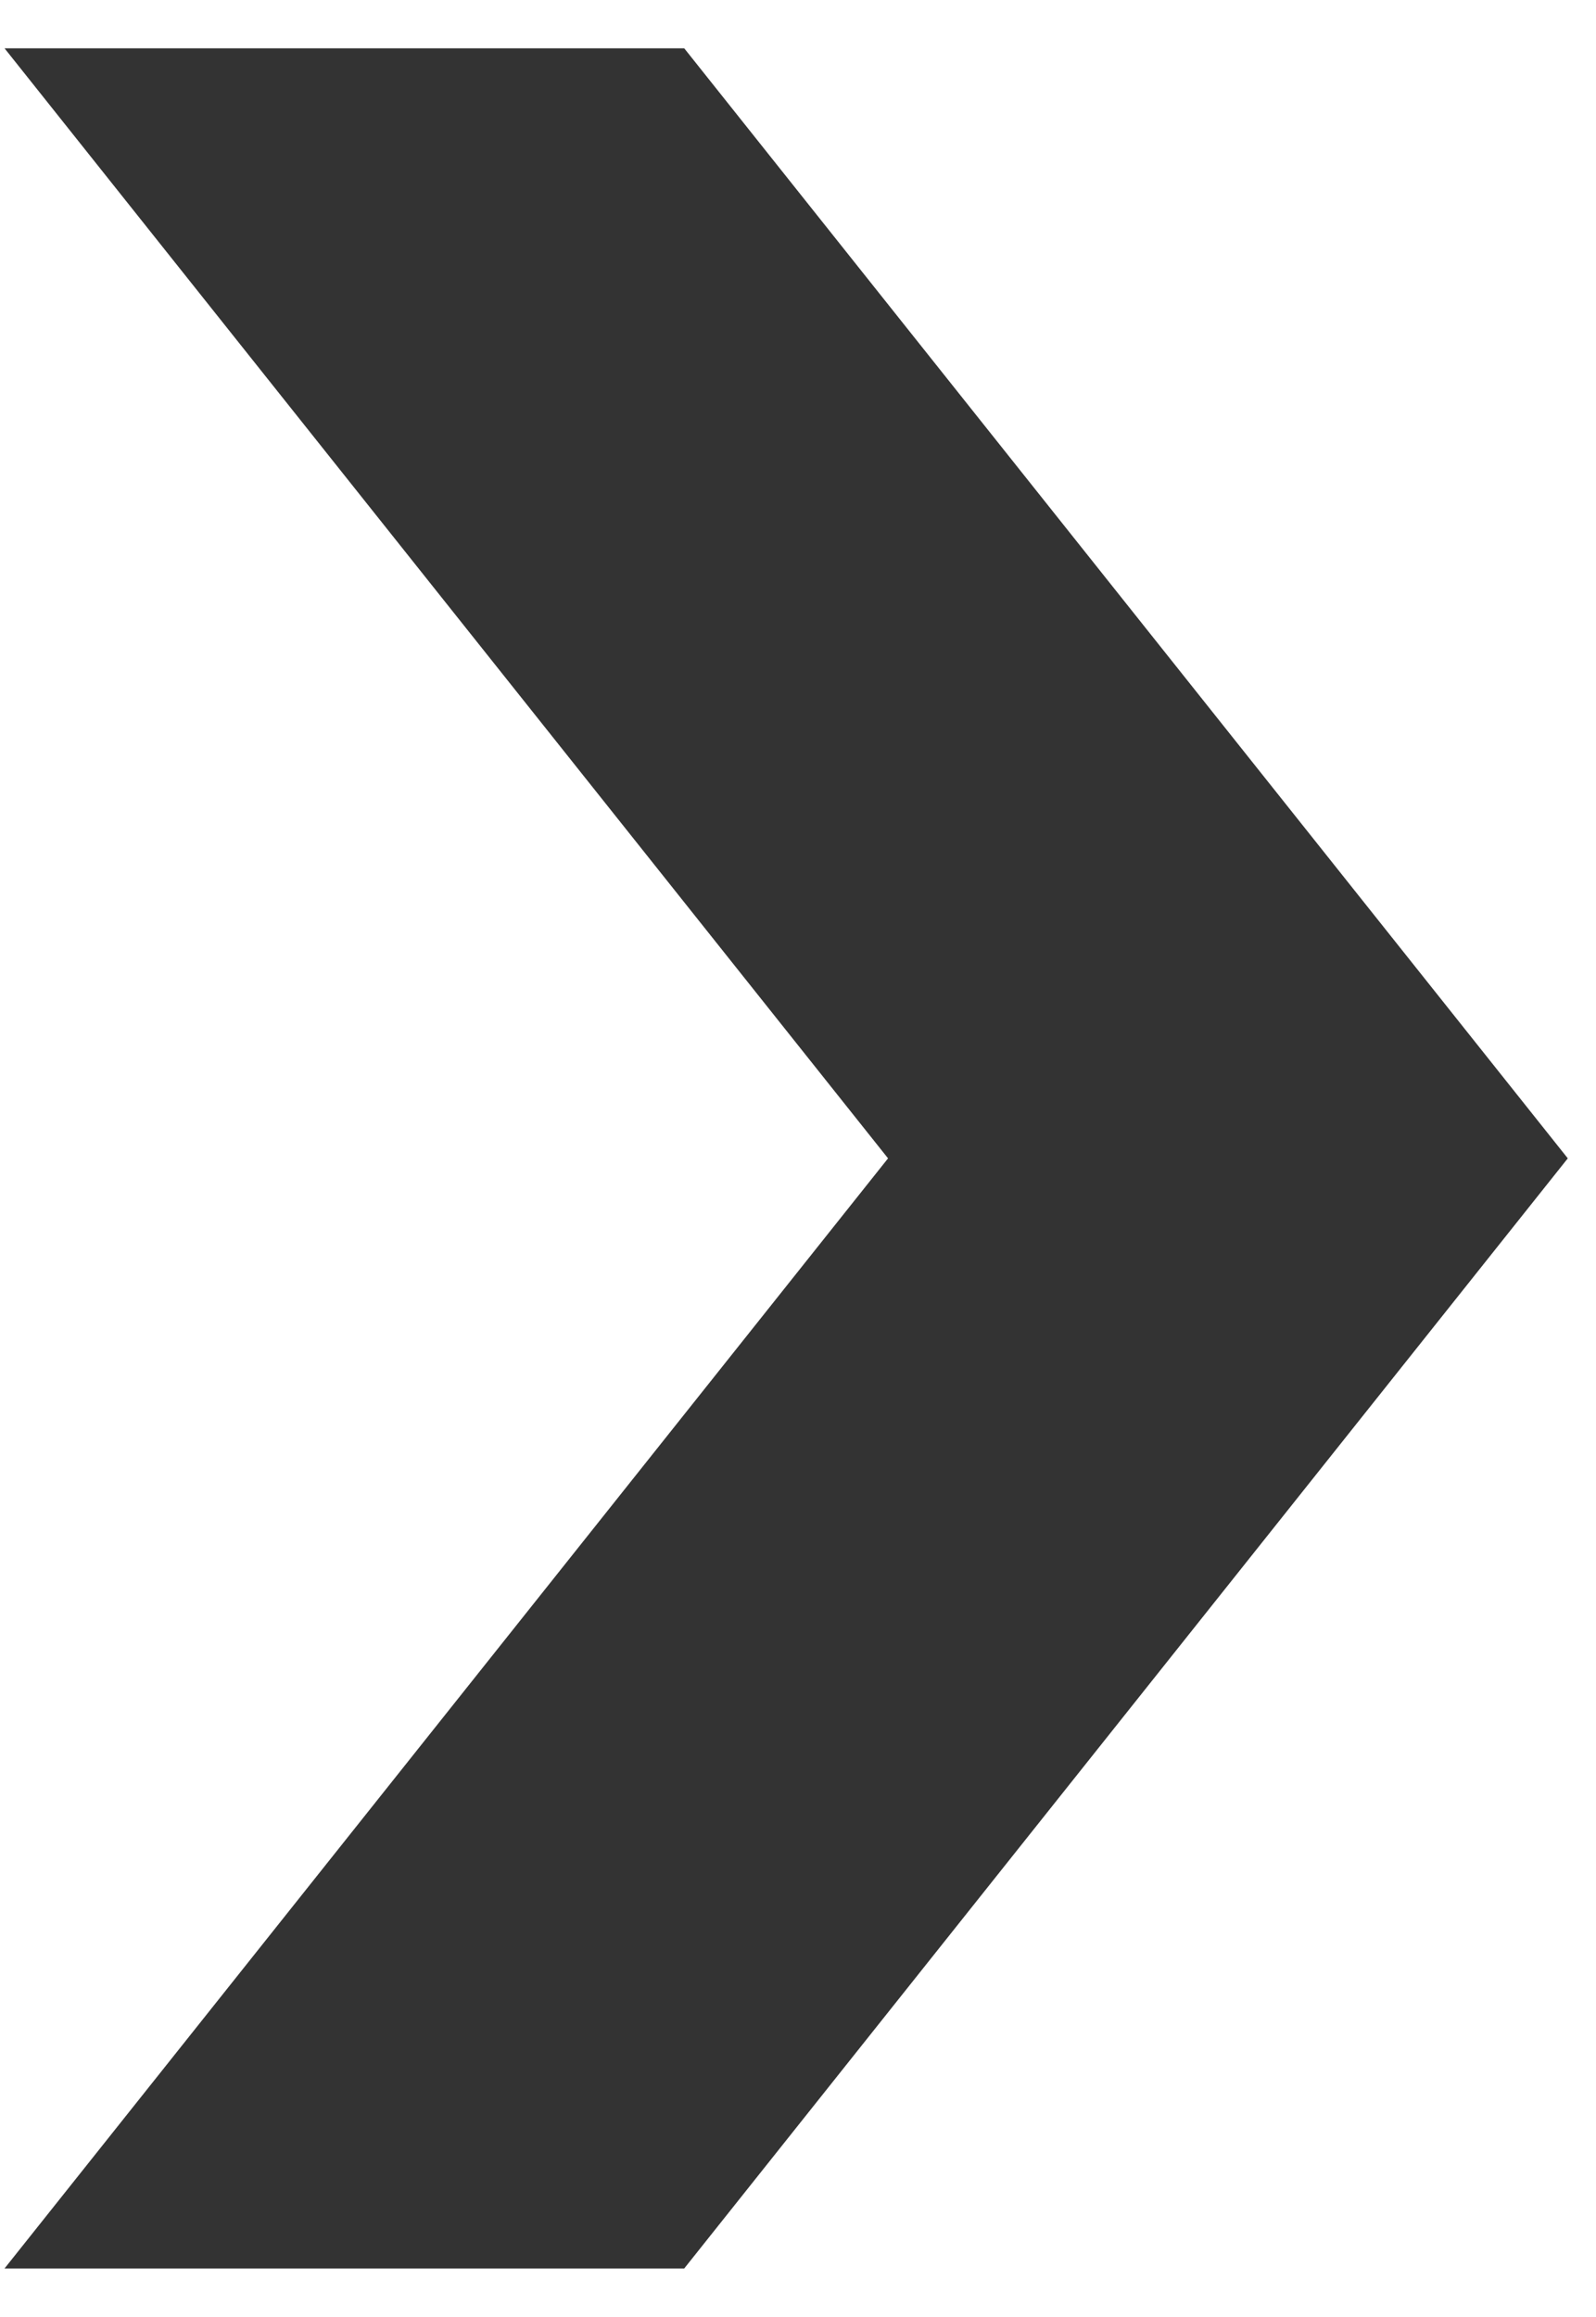 <svg 
 xmlns="http://www.w3.org/2000/svg"
 xmlns:xlink="http://www.w3.org/1999/xlink"
 width="31px" height="45px">
<path fill-rule="evenodd"  fill="rgb(51, 51, 51)"
 d="M0.088,0.938 L17.249,22.497 L0.088,44.057 L13.290,44.057 L30.452,22.497 L13.290,0.938 L0.088,0.938 Z"/>
</svg>